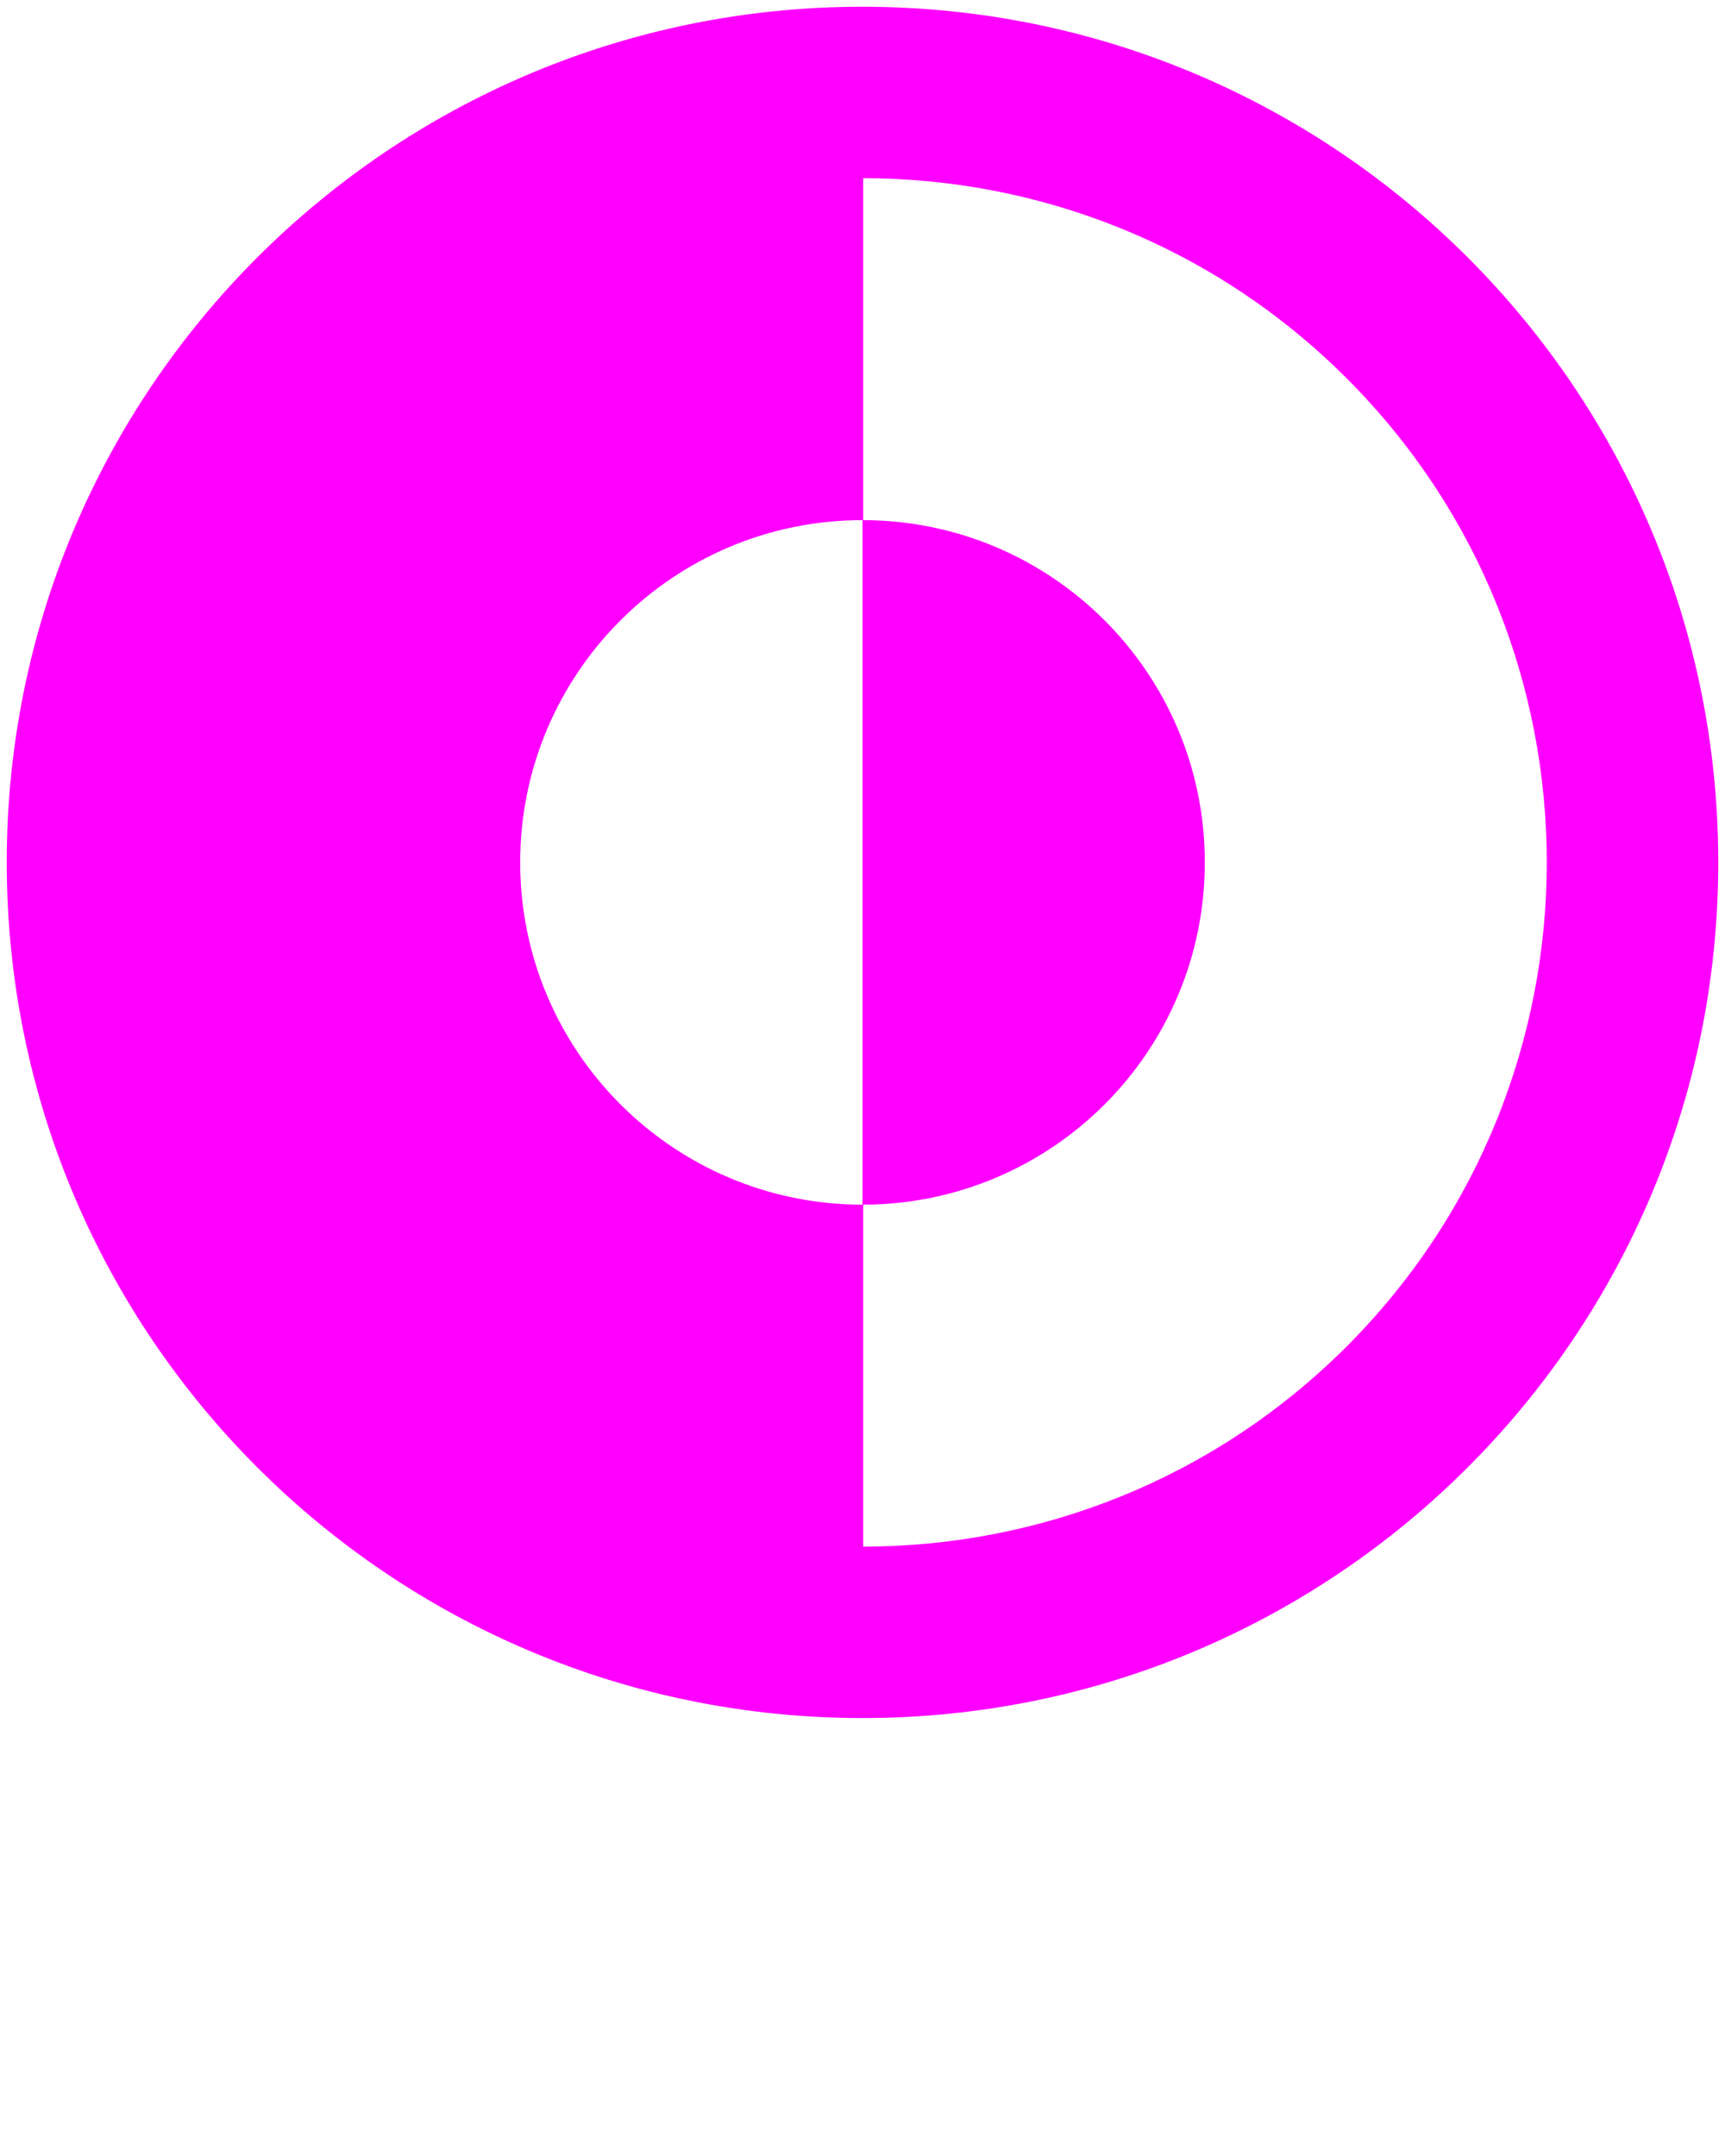 <svg xmlns="http://www.w3.org/2000/svg" xmlns:xlink="http://www.w3.org/1999/xlink" version="1.1" x="0px" y="0px" viewBox="0 0 512 640" enable-background="new 0 0 512 512" style="background-color: black;" xml:space="preserve">
    <path 
        fill="magenta"
        d="M256,2C115.7,2,2,115.7,2,256c0,140.3,113.7,254,254,254c140.3,0,254-113.7,254-254C510,115.7,396.3,2,256,2z M154.4,256
           c0-56.1,45.5-101.6,101.6-101.6v203.2C199.9,357.6,154.4,312.1,154.4,256z M399.7,399.7c-39.6,39.6-91.5,59.4-143.5,59.4V357.6  
           c56-0.1,101.4-45.5,101.4-101.6c0-56.1-45.4-101.5-101.4-101.6V52.9c52,0,103.9,19.8,143.5,59.4  C478.9,191.5,478.9,320.4,399.7,399.7z"/>
</svg>